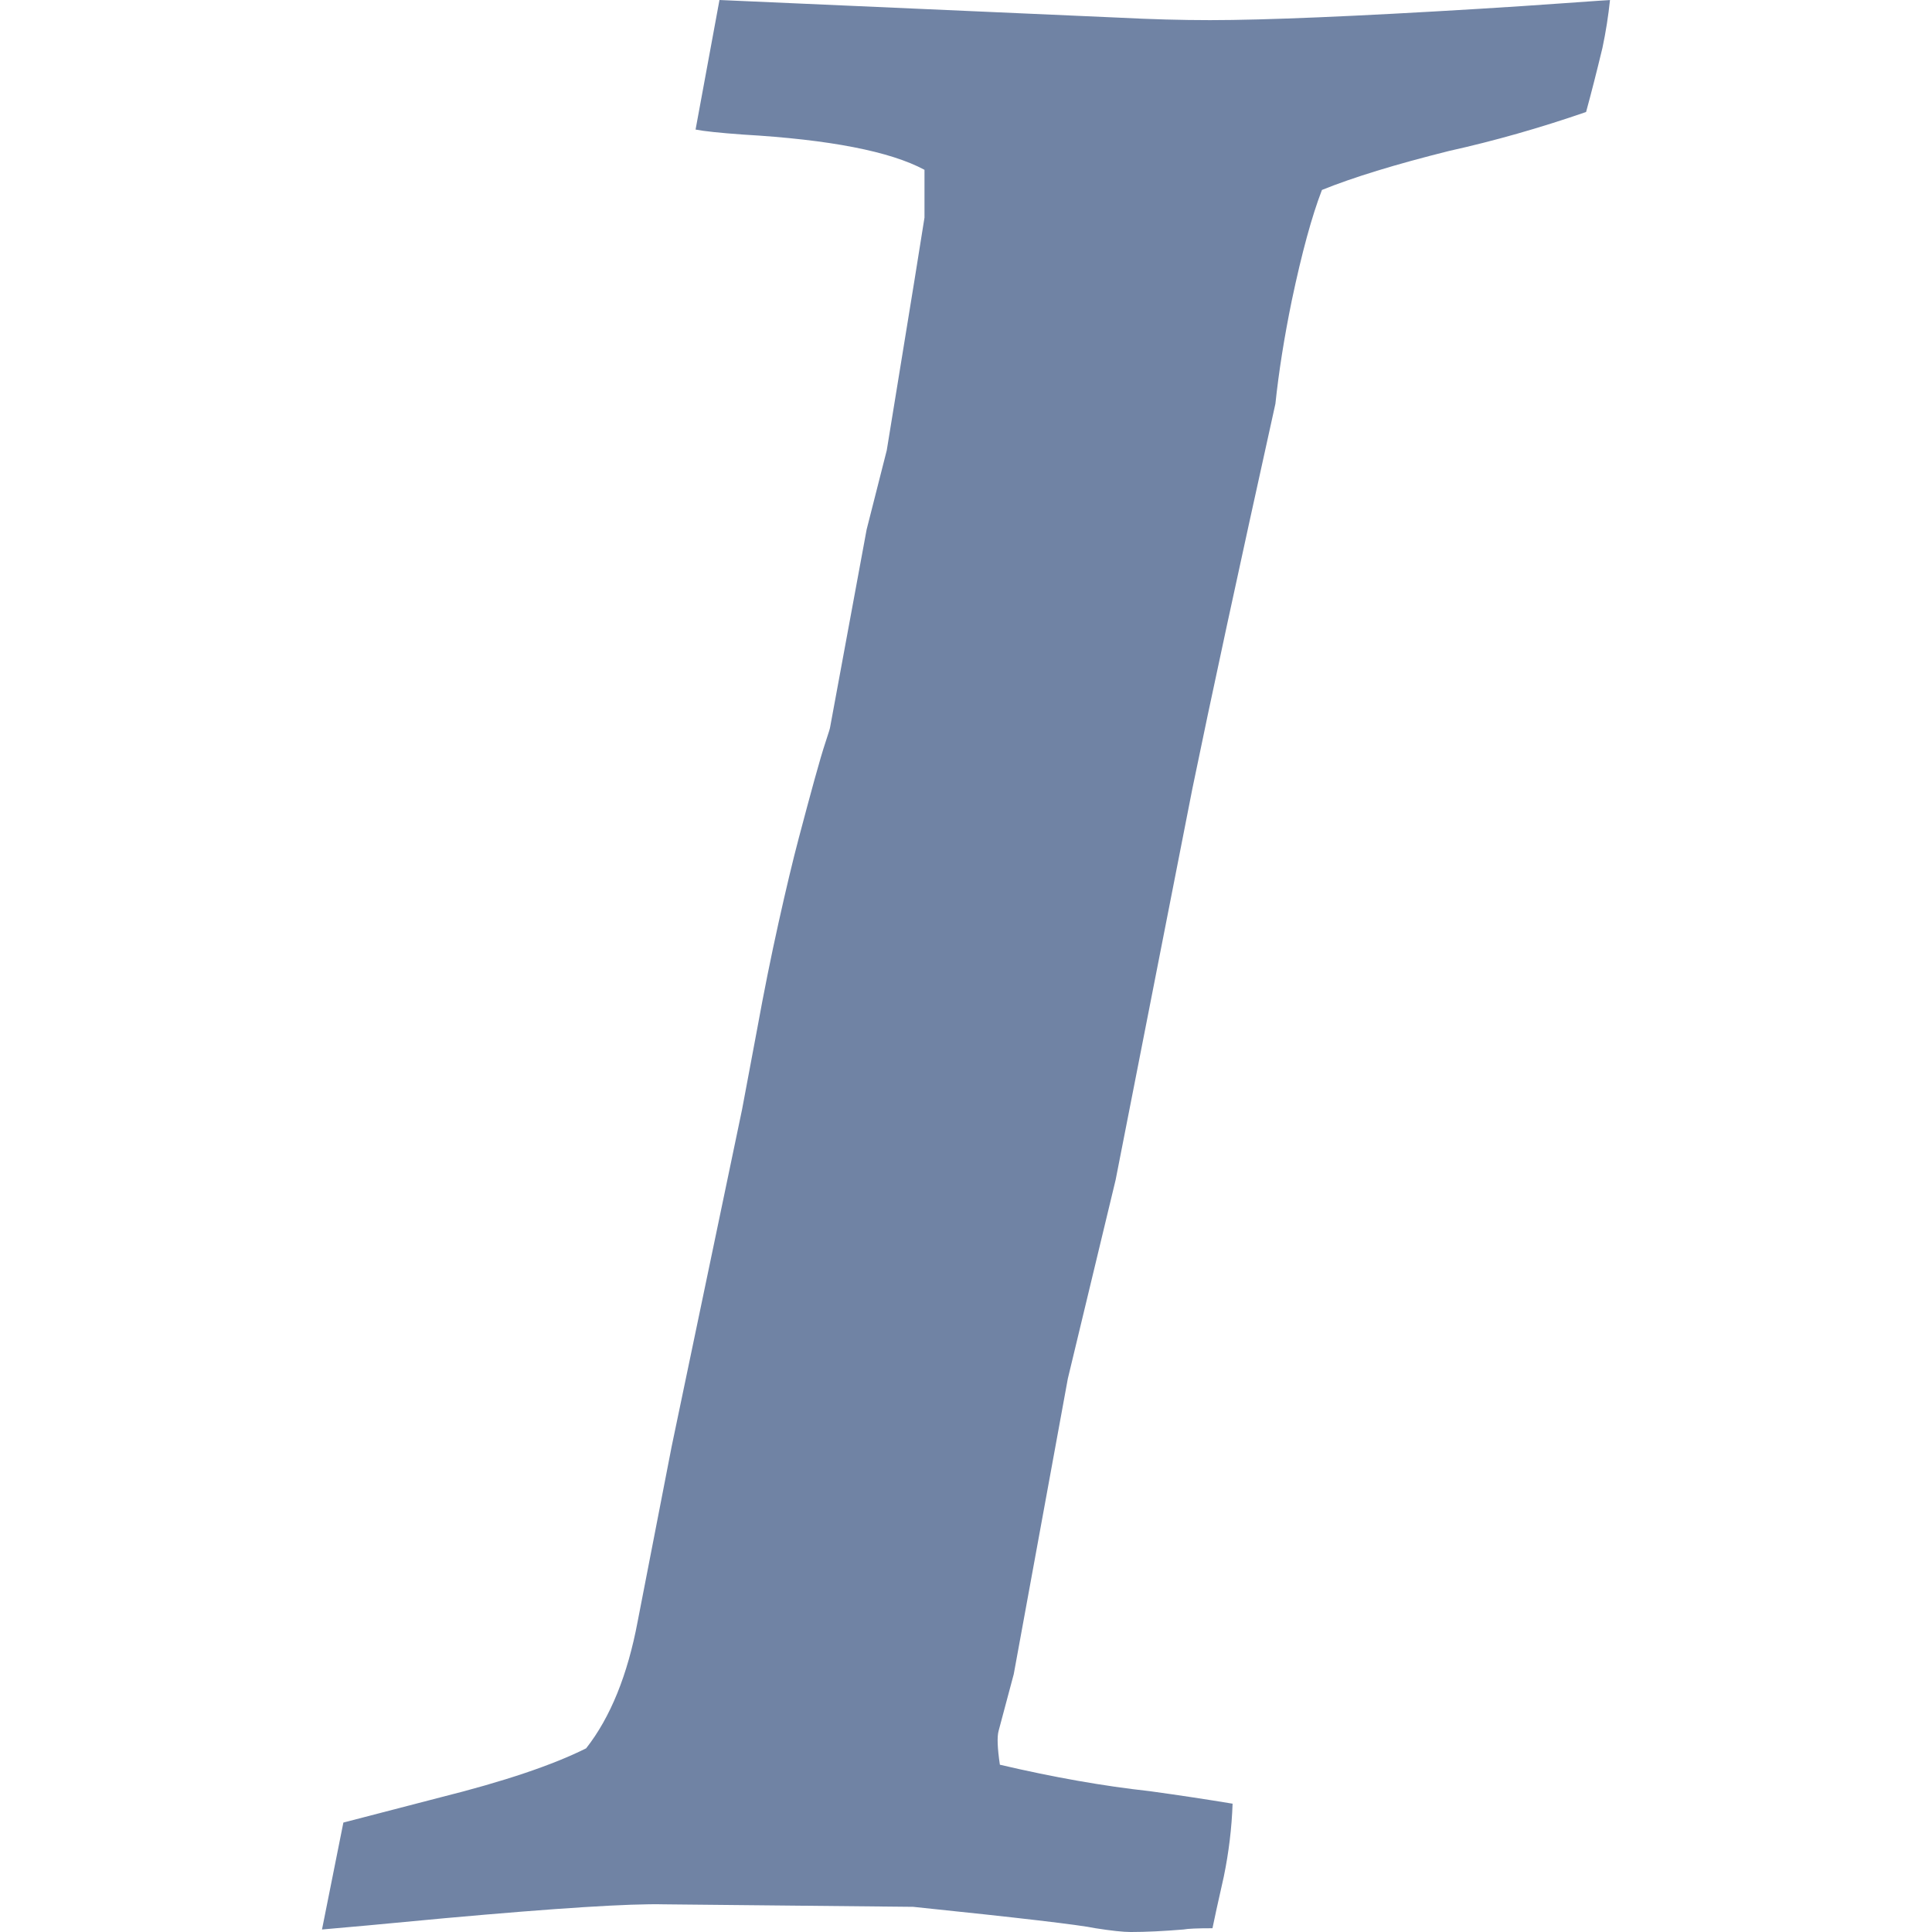 <?xml version="1.0" encoding="utf-8"?>
<!-- Generator: Adobe Illustrator 16.0.0, SVG Export Plug-In . SVG Version: 6.00 Build 0)  -->
<!DOCTYPE svg PUBLIC "-//W3C//DTD SVG 1.1//EN" "http://www.w3.org/Graphics/SVG/1.1/DTD/svg11.dtd">
<svg version="1.1" id="Capa_1" xmlns="http://www.w3.org/2000/svg" xmlns:xlink="http://www.w3.org/1999/xlink" x="0px" y="0px"
	 width="512px" height="512px" viewBox="0 0 512 512" enable-background="new 0 0 512 512" xml:space="preserve">
<path fill="#7083A4" d="M414.664,0.835c-7.774,0.558-15.334,1.061-22.669,1.502c-32.89,1.995-56.671,2.998-71.334,2.998
	c-7.556,0-15.67-0.225-24.333-0.667L190.667,0l-6.334,34.334c2.22,0.441,6.444,0.89,12.667,1.334
	c22.886,1.329,38.887,4.443,47.999,9.332v12.667l-2.667,16.663l-7.332,45l-5.335,21.001l-9.667,52.332
	c0,0.225-0.39,1.504-1.167,3.837c-0.777,2.332-1.779,5.72-2.998,10.163c-1.225,4.447-2.61,9.615-4.169,15.502
	c-1.559,5.886-3.334,13.334-5.336,22.334c-2,8.998-3.89,18.39-5.666,28.166L196.659,294l-18.664,89.334l-9.001,46.323
	c-2.668,14.23-7.22,25.454-13.665,33.668c-8.889,4.448-21.778,8.779-38.667,13.007c-16.221,4.218-24.776,6.44-25.664,6.664
	l-5.666,28.339c5.33-0.444,16.218-1.442,32.665-3.004c29.555-2.666,48.888-3.889,57.997-3.665l66.001,0.663
	c27.996,2.893,44.104,4.778,48.324,5.673c4.223,0.663,7.336,0.998,9.333,0.998c4.003,0,8.666-0.223,13.999-0.667
	c1.11-0.219,3.669-0.331,7.667-0.331c0.444-2.221,1.442-6.781,3-13.673c1.327-6.444,2.105-12.888,2.333-19.336
	c-6.672-1.107-13.999-2.222-22.007-3.325c-12.214-1.335-25.442-3.672-39.666-7c-0.659-4.442-0.772-7.443-0.328-9.002l4.005-14.999
	l14.334-78.329l12.666-52.666l20.336-103.667c4.884-23.779,12.219-57.773,22.004-102c0.891-8.444,2.329-17.556,4.335-27.335
	c2.664-12.665,5.337-22.44,7.999-29.333c8.223-3.331,19.449-6.774,33.666-10.33c12.009-2.663,24.114-6.108,36.334-10.33
	c1.338-4.89,2.789-10.555,4.338-17c0.896-4.225,1.559-8.444,1.998-12.665C426.443,0.003,422.439,0.28,414.664,0.835z"/>
</svg>
